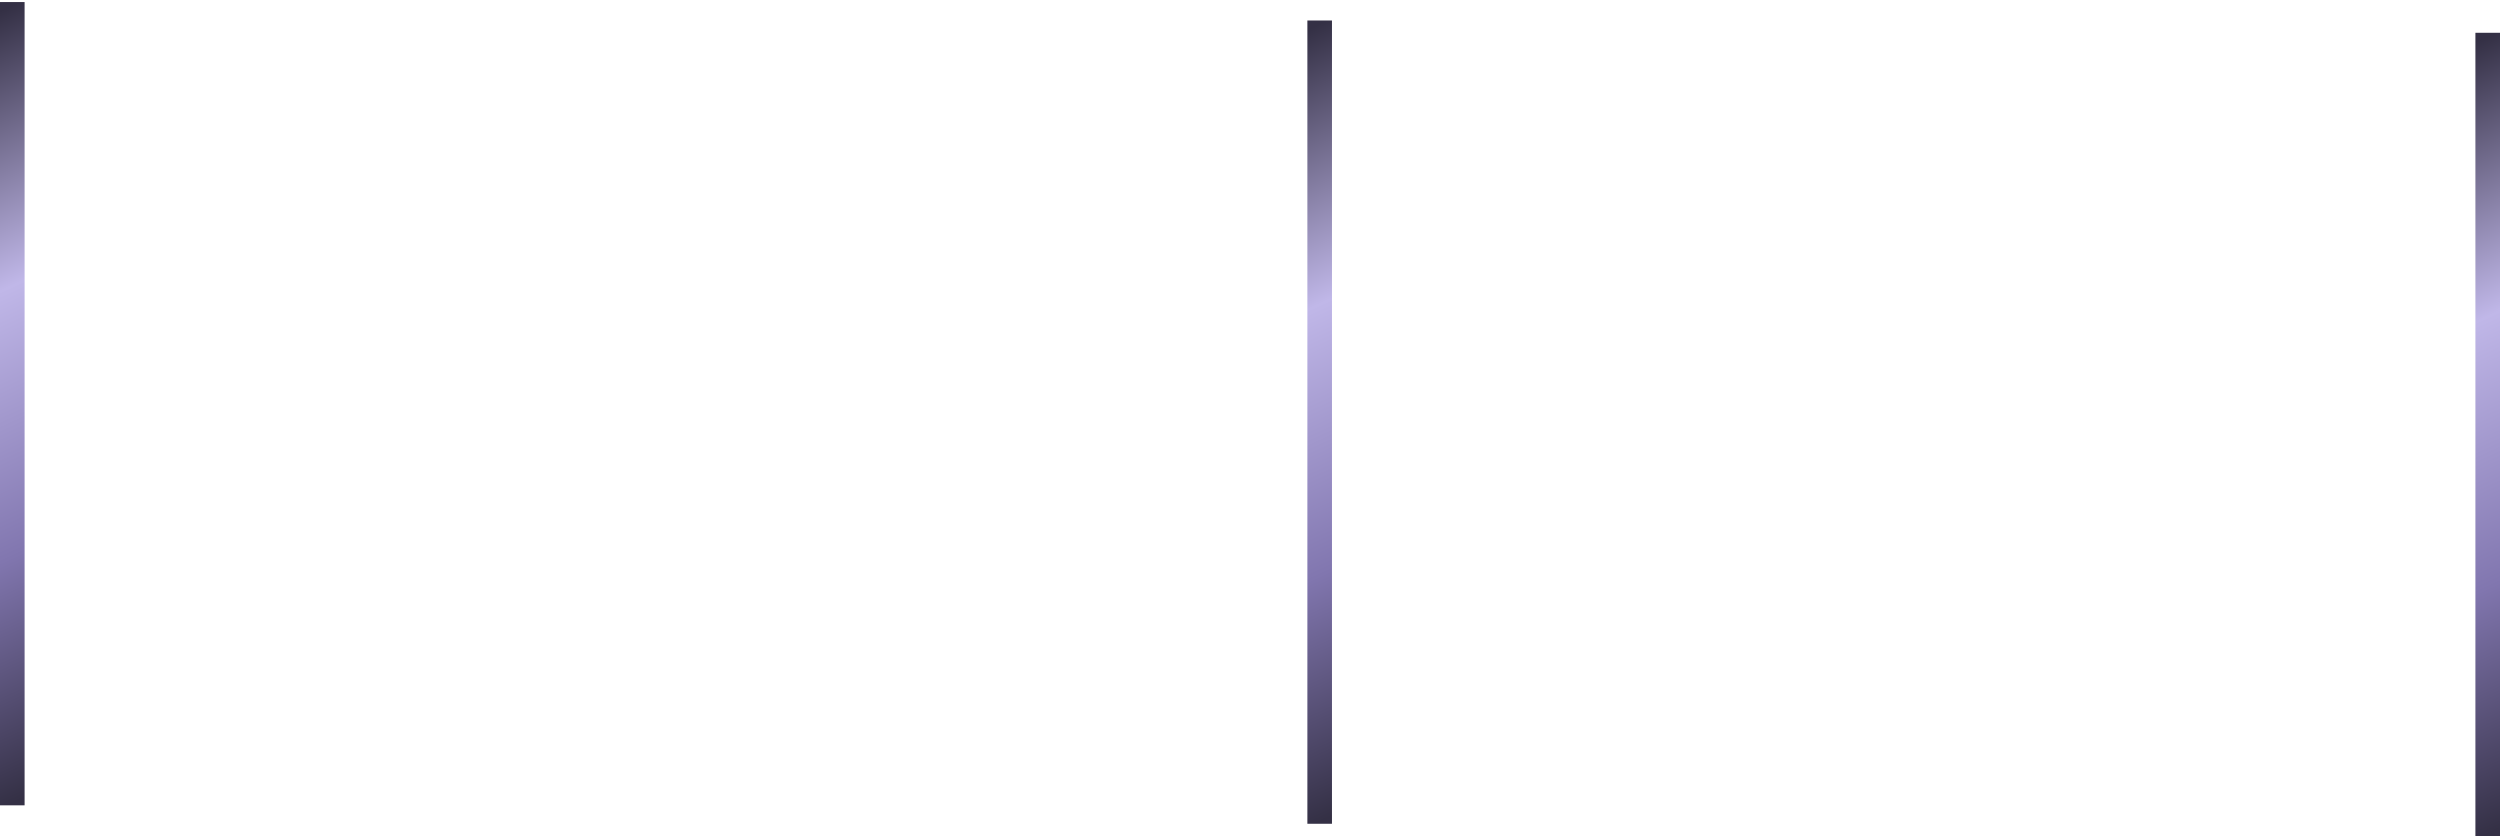 <svg width="610" height="204" viewBox="0 0 610 204" fill="none" xmlns="http://www.w3.org/2000/svg">
<path d="M3 196.5V0.5" stroke="url(#paint0_linear_5062_48)" stroke-width="6"/>
<path d="M322 201V5" stroke="url(#paint1_linear_5062_48)" stroke-width="6"/>
<path d="M607 204V8" stroke="url(#paint2_linear_5062_48)" stroke-width="6"/>
<defs>
<linearGradient id="paint0_linear_5062_48" x1="2.995" y1="1.43" x2="77.322" y2="162.759" gradientUnits="userSpaceOnUse">
<stop stop-color="#343045"/>
<stop stop-color="#343045"/>
<stop offset="0.349" stop-color="#C0B7E8"/>
<stop offset="0.688" stop-color="#8176AF"/>
<stop offset="0.995" stop-color="#343045"/>
</linearGradient>
<linearGradient id="paint1_linear_5062_48" x1="321.995" y1="5.93" x2="396.322" y2="167.259" gradientUnits="userSpaceOnUse">
<stop stop-color="#343045"/>
<stop stop-color="#343045"/>
<stop offset="0.349" stop-color="#C0B7E8"/>
<stop offset="0.688" stop-color="#8176AF"/>
<stop offset="0.995" stop-color="#343045"/>
</linearGradient>
<linearGradient id="paint2_linear_5062_48" x1="606.995" y1="8.93" x2="681.322" y2="170.259" gradientUnits="userSpaceOnUse">
<stop stop-color="#343045"/>
<stop stop-color="#343045"/>
<stop offset="0.349" stop-color="#C0B7E8"/>
<stop offset="0.688" stop-color="#8176AF"/>
<stop offset="0.995" stop-color="#343045"/>
</linearGradient>
</defs>
</svg>
